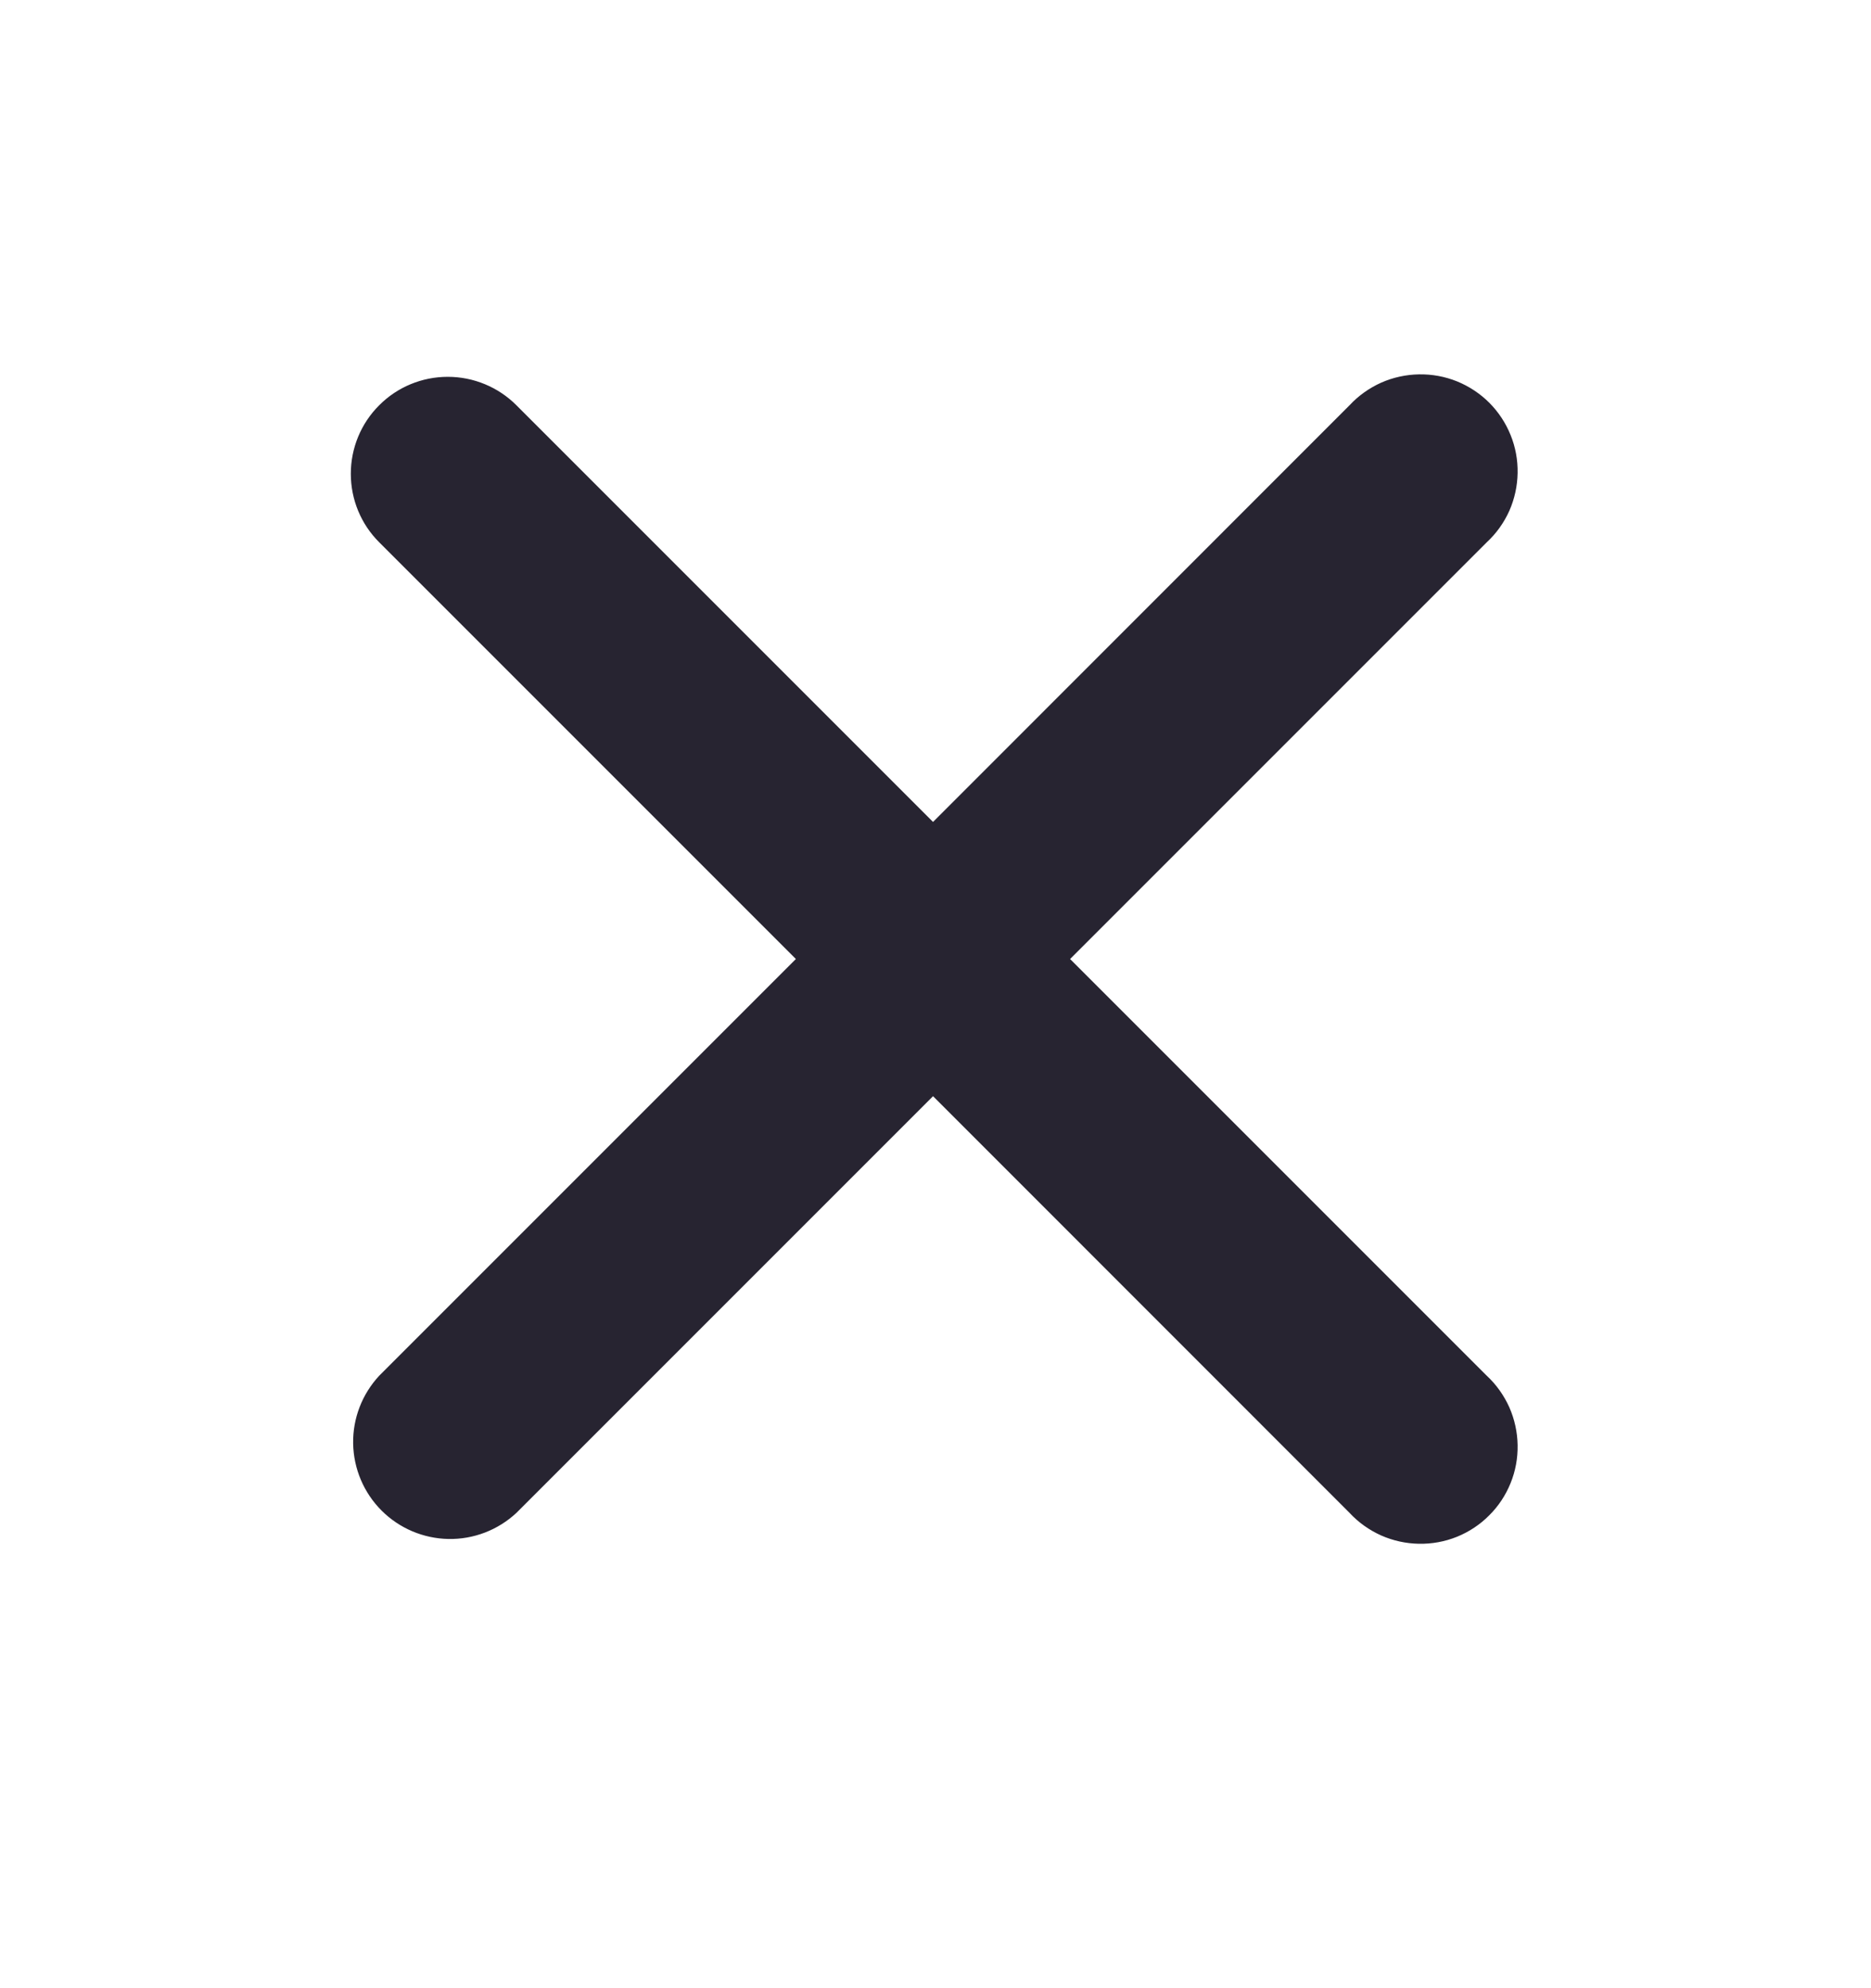<svg width="16" height="17" viewBox="0 0 16 17" fill="none" xmlns="http://www.w3.org/2000/svg">
<path fill-rule="evenodd" clip-rule="evenodd" d="M3.243 3.465C3.398 3.309 3.609 3.222 3.829 3.222C4.049 3.222 4.26 3.309 4.416 3.465L7.979 7.028L11.541 3.465C11.617 3.383 11.709 3.318 11.811 3.272C11.913 3.227 12.023 3.203 12.134 3.201C12.245 3.199 12.356 3.219 12.46 3.261C12.563 3.303 12.657 3.365 12.735 3.443C12.814 3.522 12.876 3.616 12.918 3.72C12.96 3.823 12.98 3.934 12.978 4.045C12.976 4.156 12.952 4.266 12.907 4.368C12.861 4.47 12.796 4.561 12.714 4.637L9.151 8.2L12.714 11.763C12.796 11.839 12.861 11.931 12.907 12.033C12.952 12.135 12.976 12.245 12.978 12.356C12.98 12.467 12.96 12.578 12.918 12.681C12.876 12.785 12.814 12.879 12.735 12.957C12.657 13.036 12.563 13.098 12.46 13.14C12.356 13.182 12.245 13.202 12.134 13.2C12.023 13.198 11.913 13.174 11.811 13.129C11.709 13.083 11.617 13.018 11.541 12.936L7.979 9.373L4.416 12.936C4.258 13.083 4.05 13.163 3.835 13.159C3.62 13.155 3.415 13.068 3.263 12.916C3.111 12.764 3.024 12.559 3.02 12.344C3.016 12.129 3.096 11.921 3.243 11.763L6.806 8.2L3.243 4.637C3.087 4.482 3 4.271 3 4.051C3 3.831 3.087 3.62 3.243 3.465Z" fill="#272431"/>
</svg>
